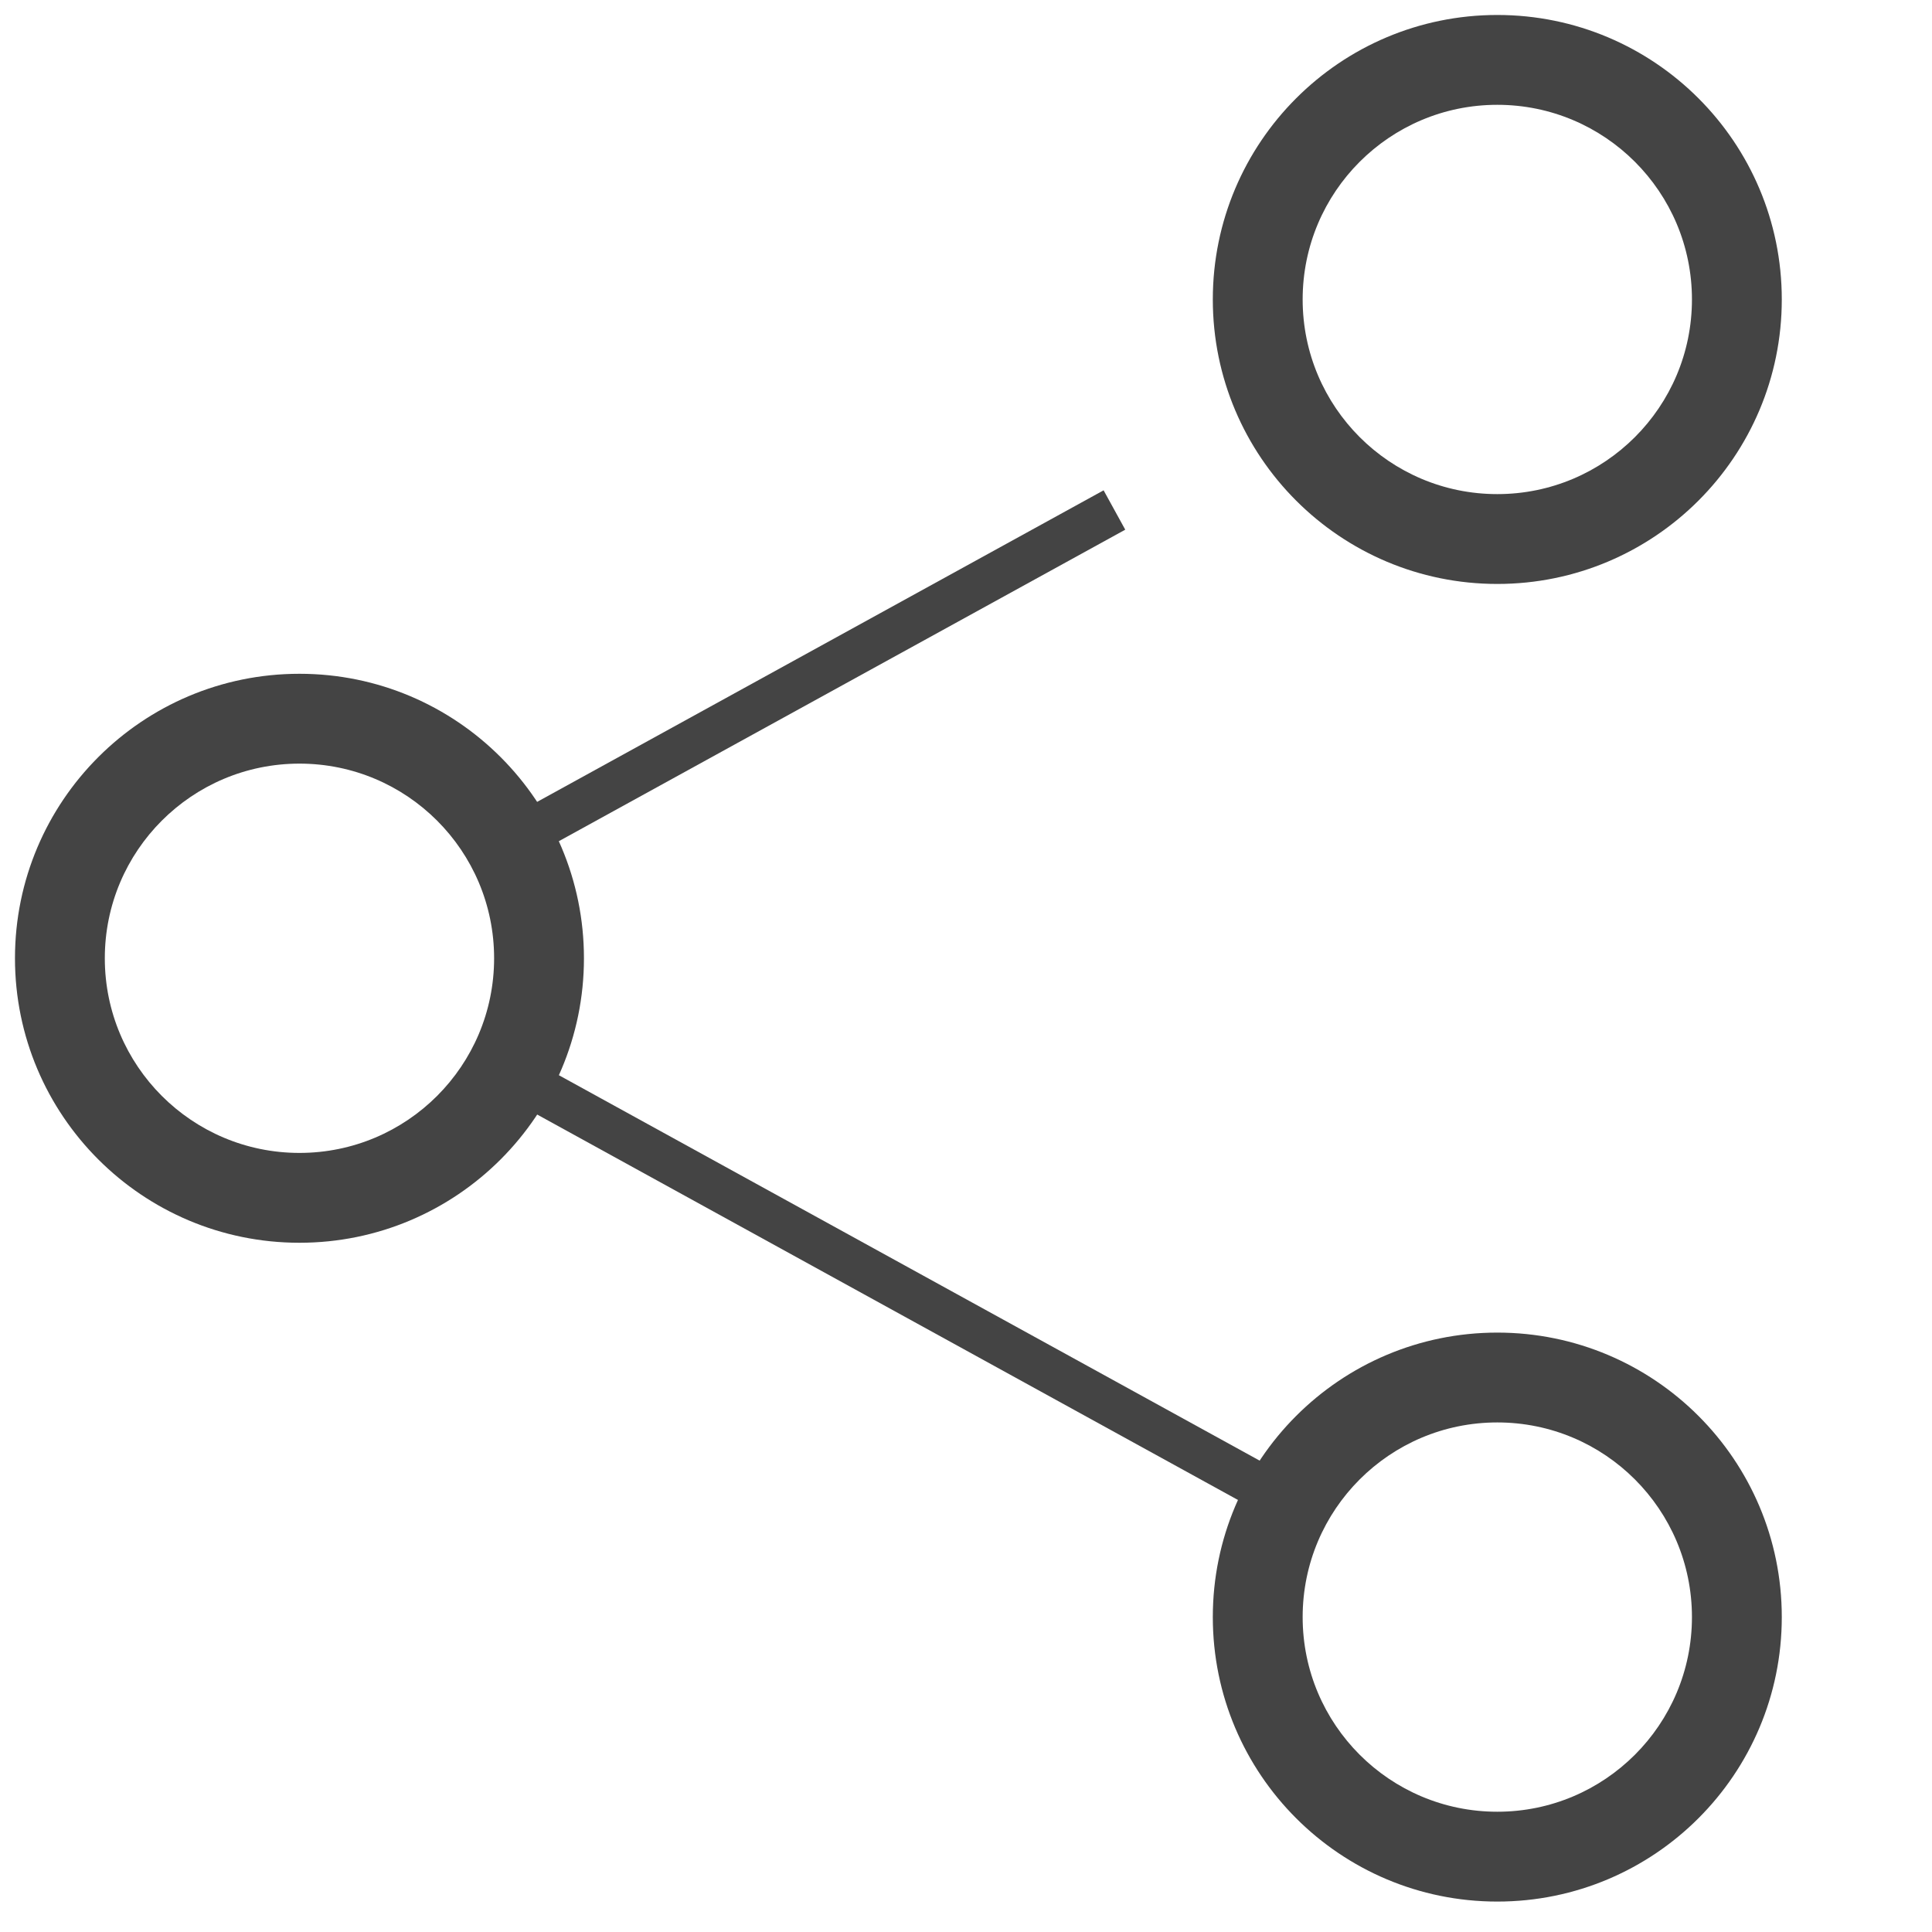 <?xml version='1.0' encoding='UTF-8' standalone='no'?><!-- Created with UBS Icon App (http://www.ubs.com/microsites/iconapp/) --><svg xmlns:svg='http://www.w3.org/2000/svg' xmlns='http://www.w3.org/2000/svg' width='64' height='64' viewBox='0 0 64 64' data-tags='Social Bookmarks'><g transform='translate(0,0)'><path d='M800 312c-83.947 0-152-68.053-152-152s68.053-152 152-152c83.947 0 152 68.053 152 152v0c0 83.947-68.053 152-152 152v0zM800 56c-57.438 0-104 46.562-104 104s46.562 104 104 104c57.438 0 104-46.562 104-104v0c0-57.438-46.562-104-104-104v0z ' transform='translate(0,0) scale(0.062,0.062)' fill='#444444' style='undefined'></path><path d='M800 1016c-83.947 0-152-68.053-152-152s68.053-152 152-152c83.947 0 152 68.053 152 152v0c0 83.947-68.053 152-152 152v0zM800 760c-57.438 0-104 46.562-104 104s46.562 104 104 104c57.438 0 104-46.562 104-104v0c0-57.438-46.562-104-104-104v0z ' transform='translate(0,0) scale(0.062,0.062)' fill='#444444' style='undefined'></path><path d='M160 664c-83.947 0-152-68.053-152-152s68.053-152 152-152c83.947 0 152 68.053 152 152v0c0 83.947-68.053 152-152 152v0zM160 408c-57.438 0-104 46.562-104 104s46.562 104 104 104c57.438 0 104-46.562 104-104v0c0-57.438-46.562-104-104-104v0z ' transform='translate(0,0) scale(0.062,0.062)' fill='#444444' style='undefined'></path><path d='M270.594 586.469l11.566-21.029 411.474 226.303-11.566 21.029-411.474-226.303z ' transform='translate(0,0) scale(0.062,0.062)' fill='#444444' style='undefined'></path><path d='M270.599 437.449l319.050-175.472 11.566 21.029-319.050 175.472-11.566-21.029z ' transform='translate(0,0) scale(0.062,0.062)' fill='#444444' style='undefined'></path></g></svg>